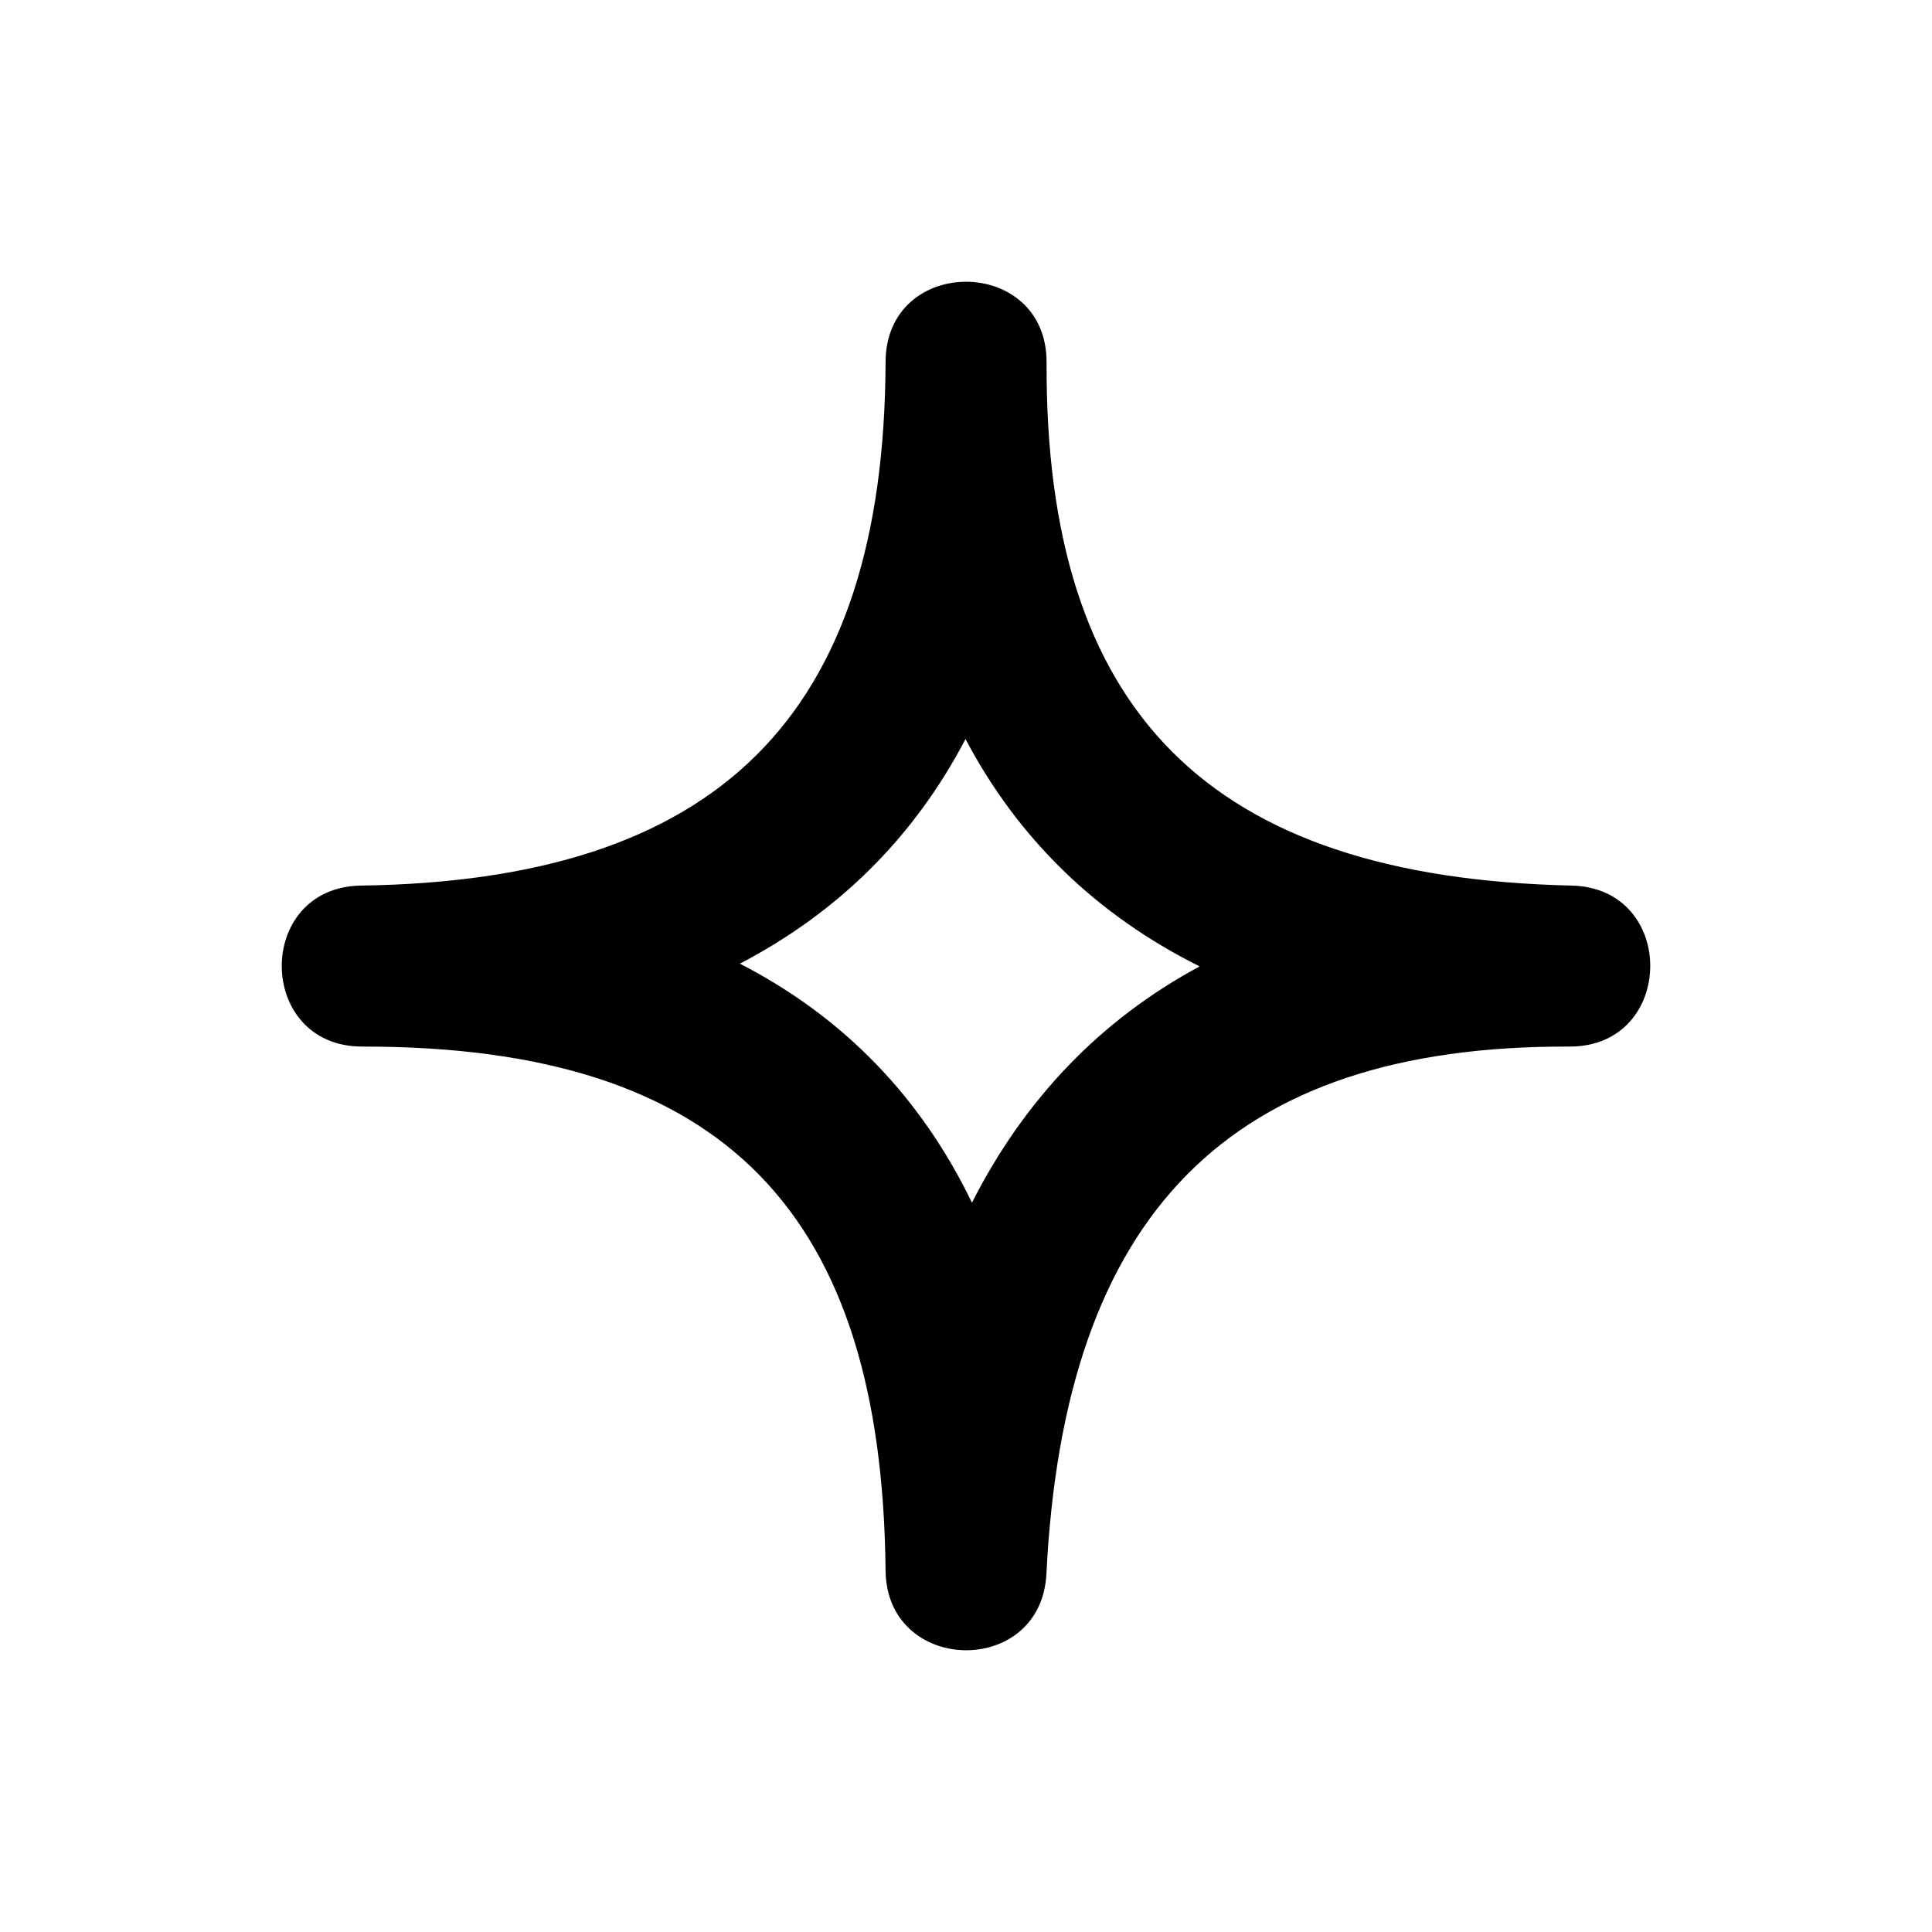 <svg xmlns="http://www.w3.org/2000/svg" width="24" height="24" viewBox="0 0 24 24">
  <path d="M13.001,4.504 C12.984,8.818 14.986,10.899 19.523,11.001 C20.843,11.031 20.817,13.006 19.496,13.001 C15.271,12.985 13.223,15.072 12.999,19.55 C12.935,20.842 11.014,20.804 11.001,19.51 C10.956,15.086 9.024,12.995 4.501,13.001 C3.177,13.002 3.161,11.02 4.486,11.001 C8.898,10.938 10.985,8.922 11.001,4.496 L11.001,4.496 M11.001,4.496 C11.006,3.163 13.006,3.17 13.001,4.504 M9.191,11.971 C10.482,12.635 11.441,13.632 12.074,14.94 C12.729,13.65 13.673,12.667 14.902,12.005 C13.616,11.363 12.646,10.416 11.994,9.181 C11.354,10.402 10.414,11.333 9.191,11.971 Z"/>
</svg>

